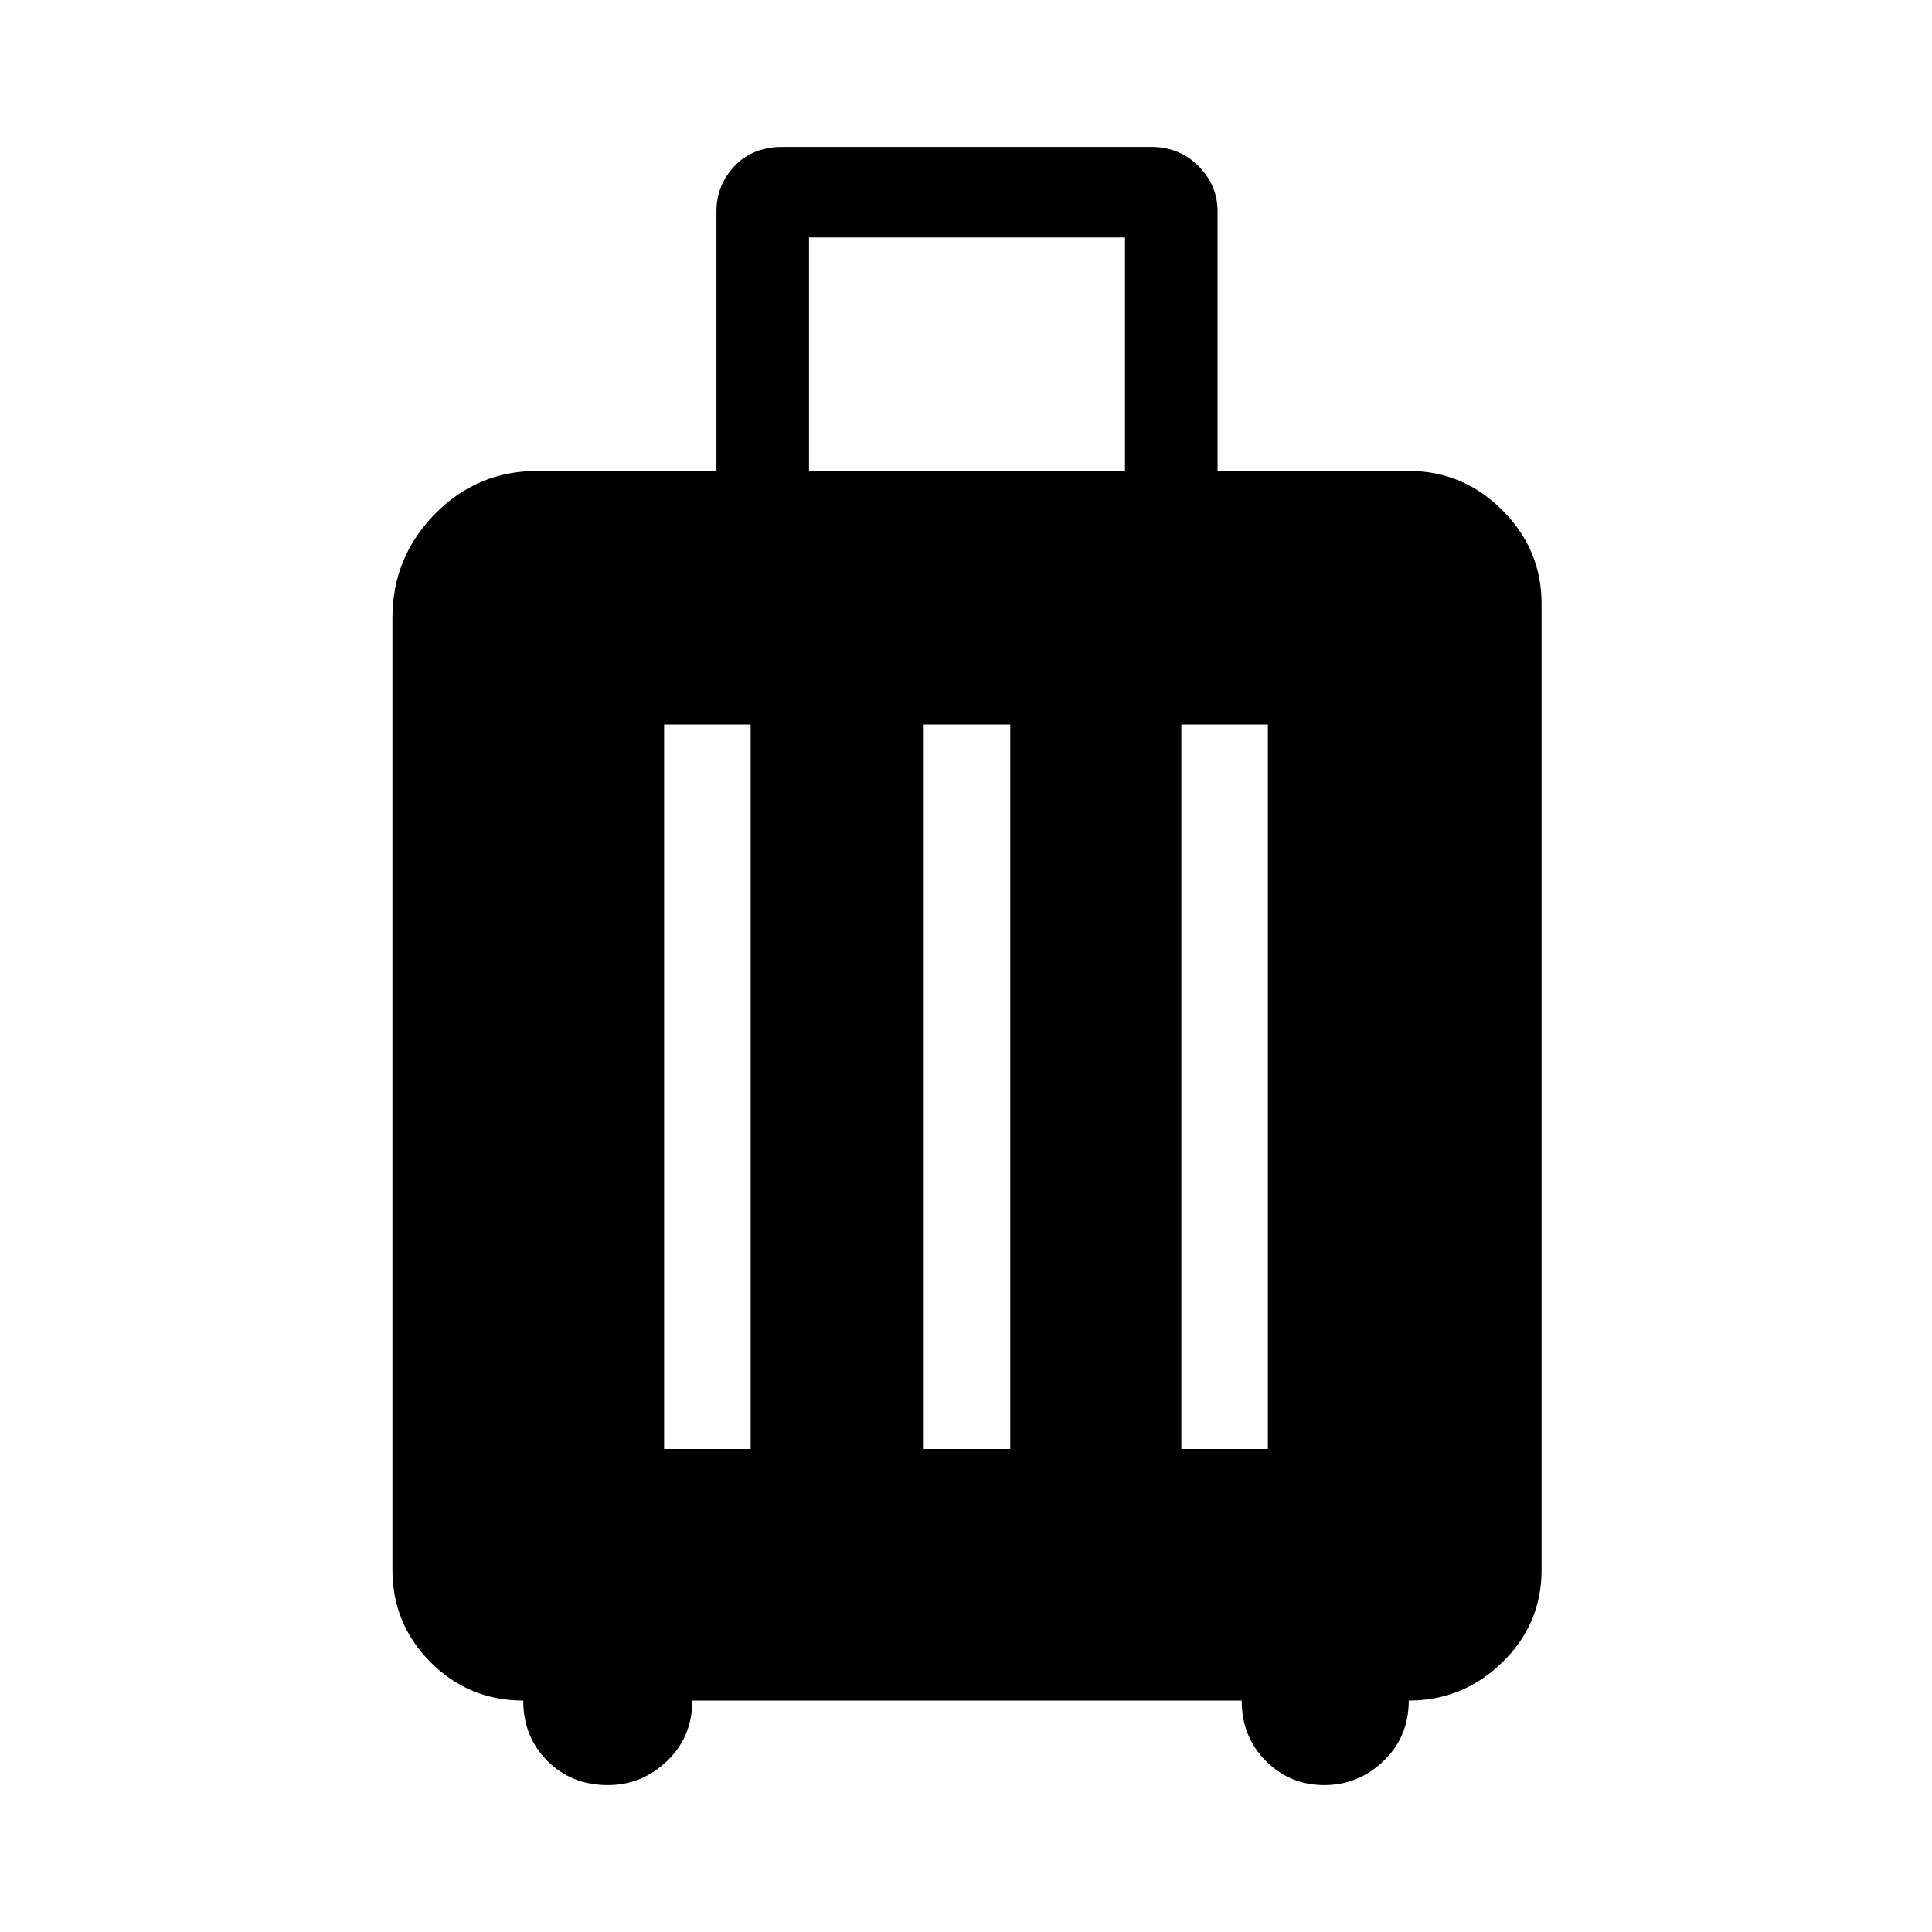 <svg xmlns="http://www.w3.org/2000/svg" height="48" width="48"><path d="M13 42.25Q11.65 42.25 10.7 41.3Q9.75 40.35 9.75 39V15.35Q9.75 13.85 10.8 12.775Q11.85 11.7 13.35 11.7H17.8V5.25Q17.8 4.6 18.25 4.125Q18.7 3.65 19.45 3.65H28.6Q29.3 3.65 29.775 4.125Q30.25 4.6 30.25 5.25V11.7H35Q36.35 11.7 37.325 12.675Q38.3 13.65 38.3 15V39Q38.3 40.35 37.325 41.3Q36.35 42.25 35 42.25Q35 43.15 34.375 43.75Q33.75 44.35 32.9 44.35Q32.05 44.35 31.45 43.75Q30.85 43.15 30.85 42.25H17.2Q17.2 43.15 16.575 43.75Q15.95 44.35 15.1 44.35Q14.2 44.35 13.6 43.75Q13 43.15 13 42.25ZM20.1 11.7H27.95V5.9H20.1ZM16.5 36H18.65V18H16.5ZM22.95 36H25.1V18H22.95ZM29.35 36H31.5V18H29.35Z"/></svg>